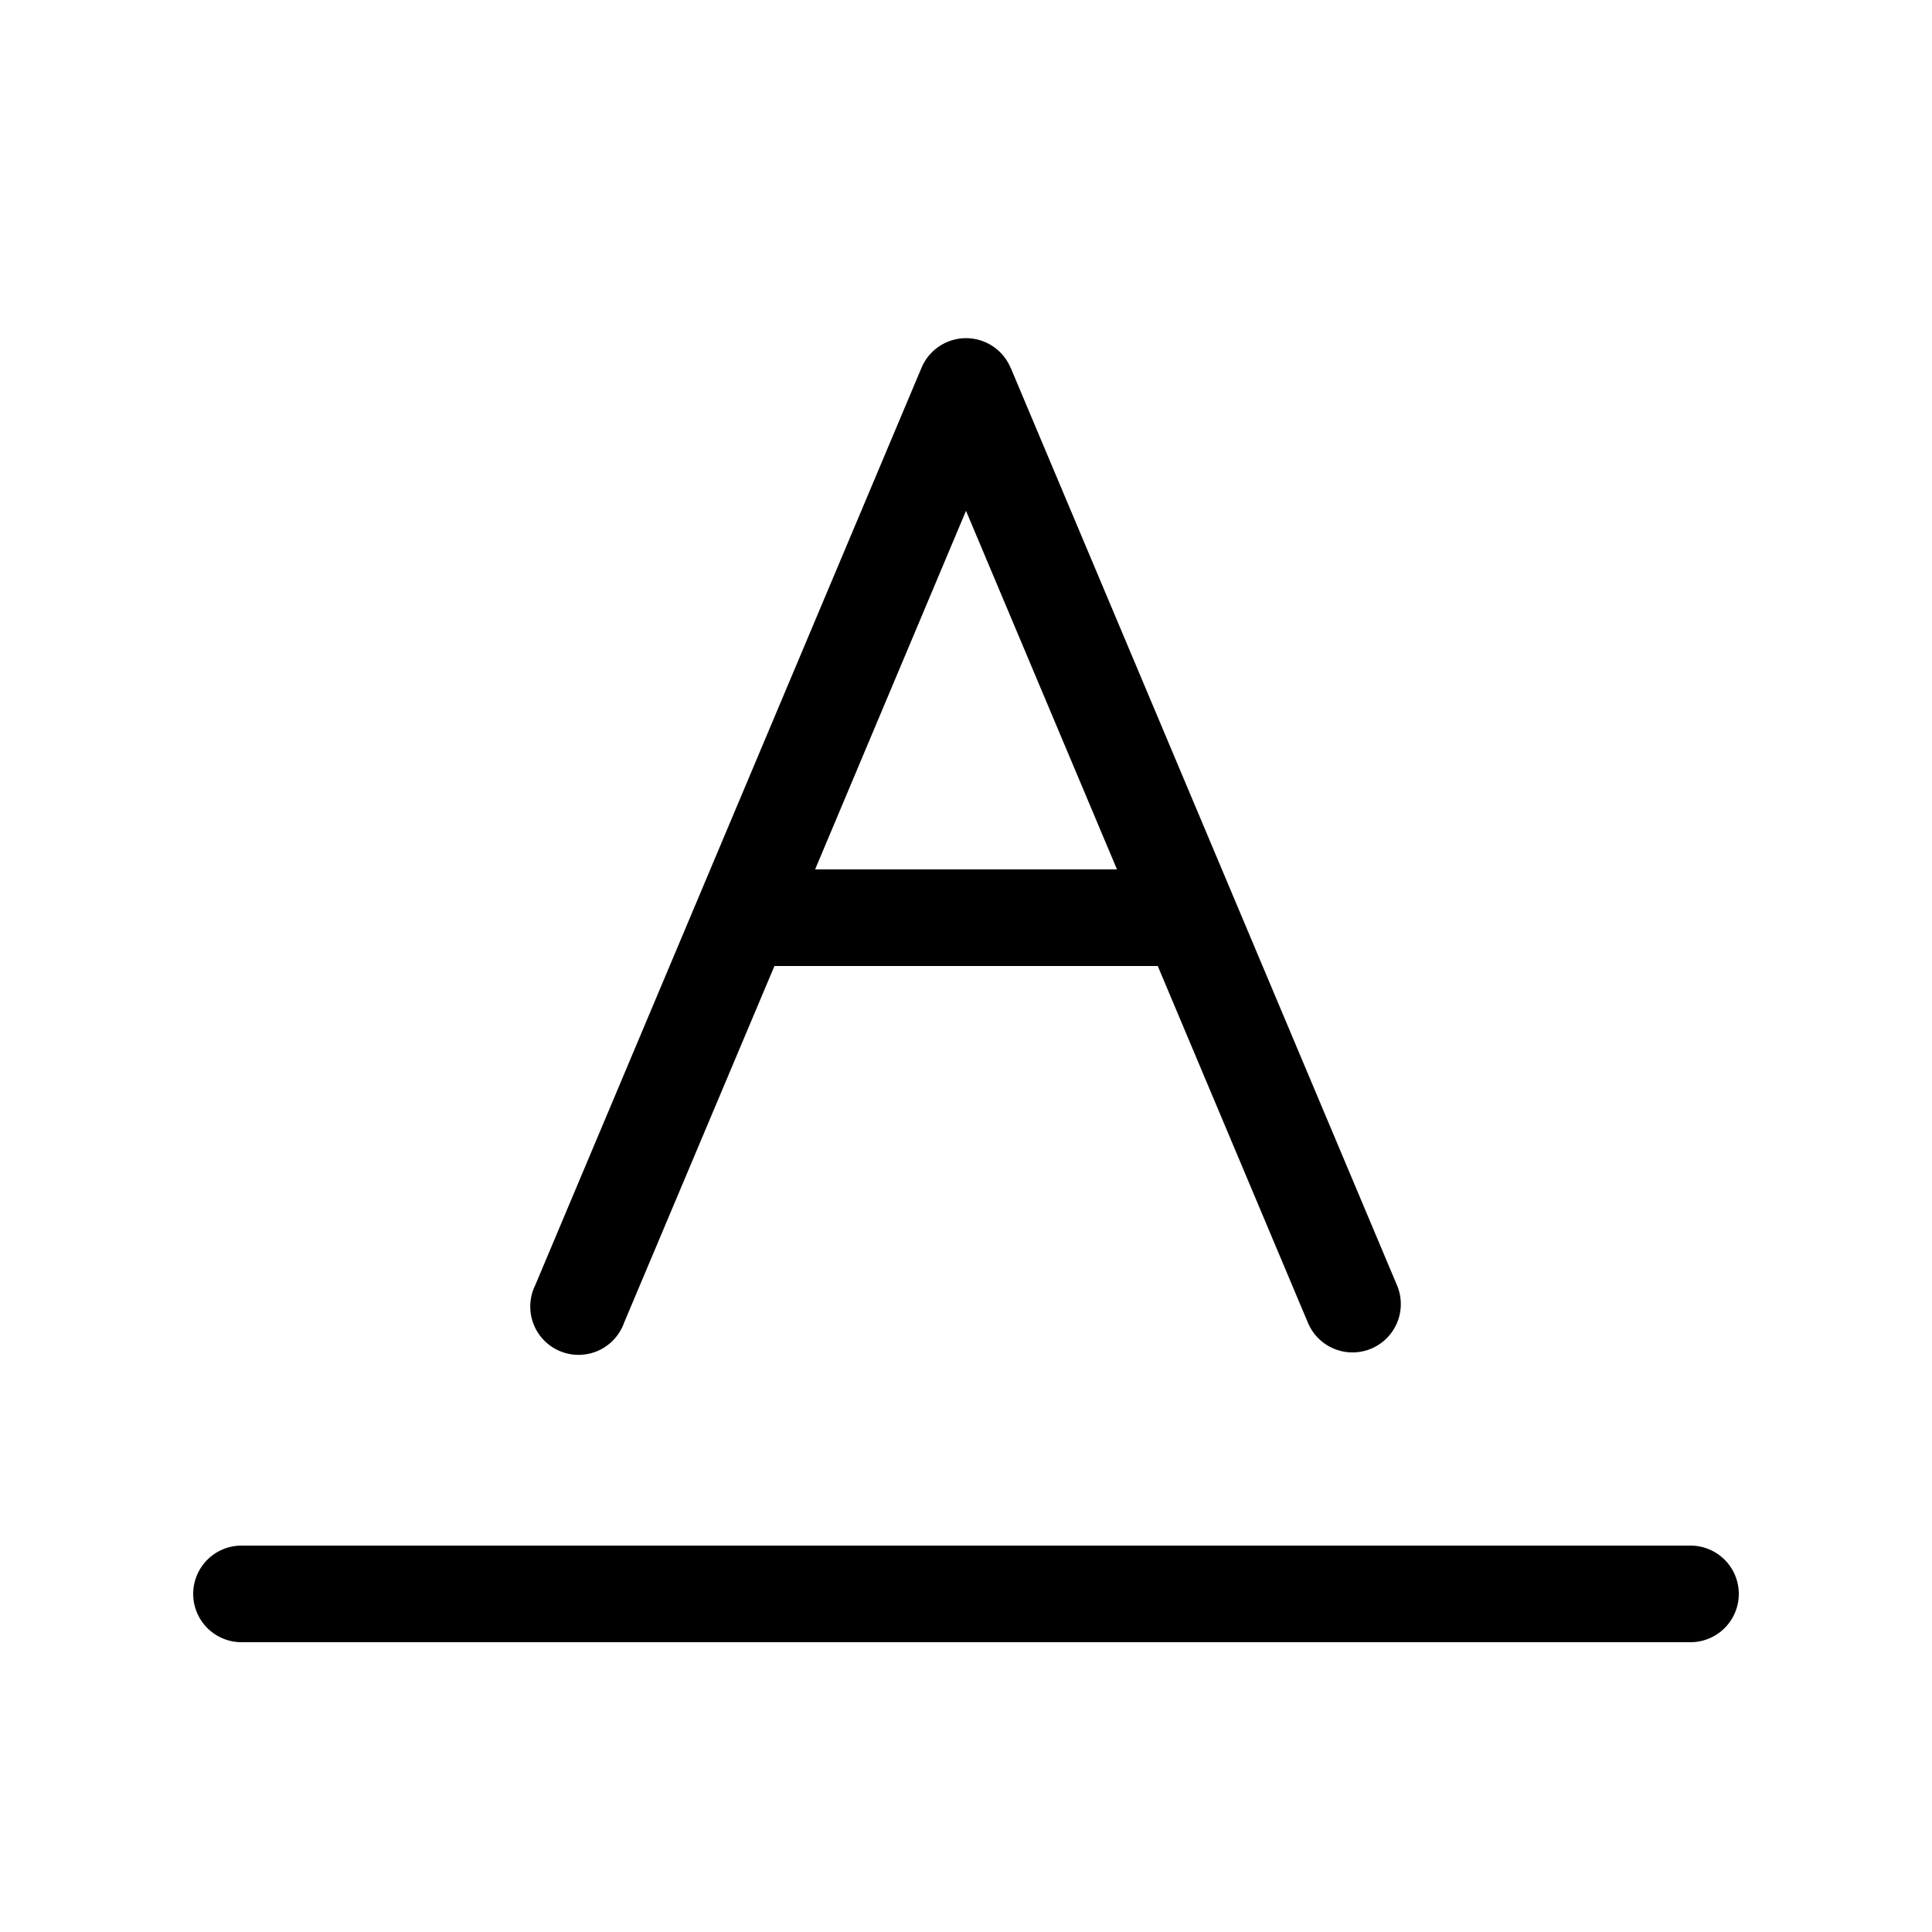 <svg xmlns="http://www.w3.org/2000/svg" width="20" height="20"><path d="M10.461 3.806a.5.5 0 0 0-.921 0l-4 9.5a.5.5 0 1 0 .92.388L8.017 10h3.968l1.555 3.694a.5.5 0 1 0 .922-.388l-4-9.5ZM11.563 9H8.438L10 5.288 11.563 9ZM2.5 16a.5.5 0 0 0 0 1h15a.5.5 0 0 0 0-1h-15Z"/></svg>